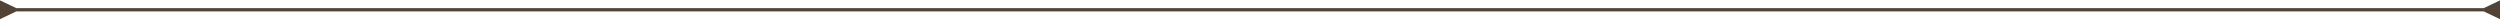 <svg width="768" height="6" viewBox="0 0 768 6" fill="none" xmlns="http://www.w3.org/2000/svg">
<path d="M5 2.5L2.52368e-07 0.113L-2.52368e-07 5.887L5 3.5L5 2.5ZM763 3.5L768 5.887L768 0.113L763 2.5L763 3.5ZM4.5 3.5L763.5 3.5L763.5 2.5L4.5 2.5L4.5 3.5Z" fill="#524336"/>
</svg>
